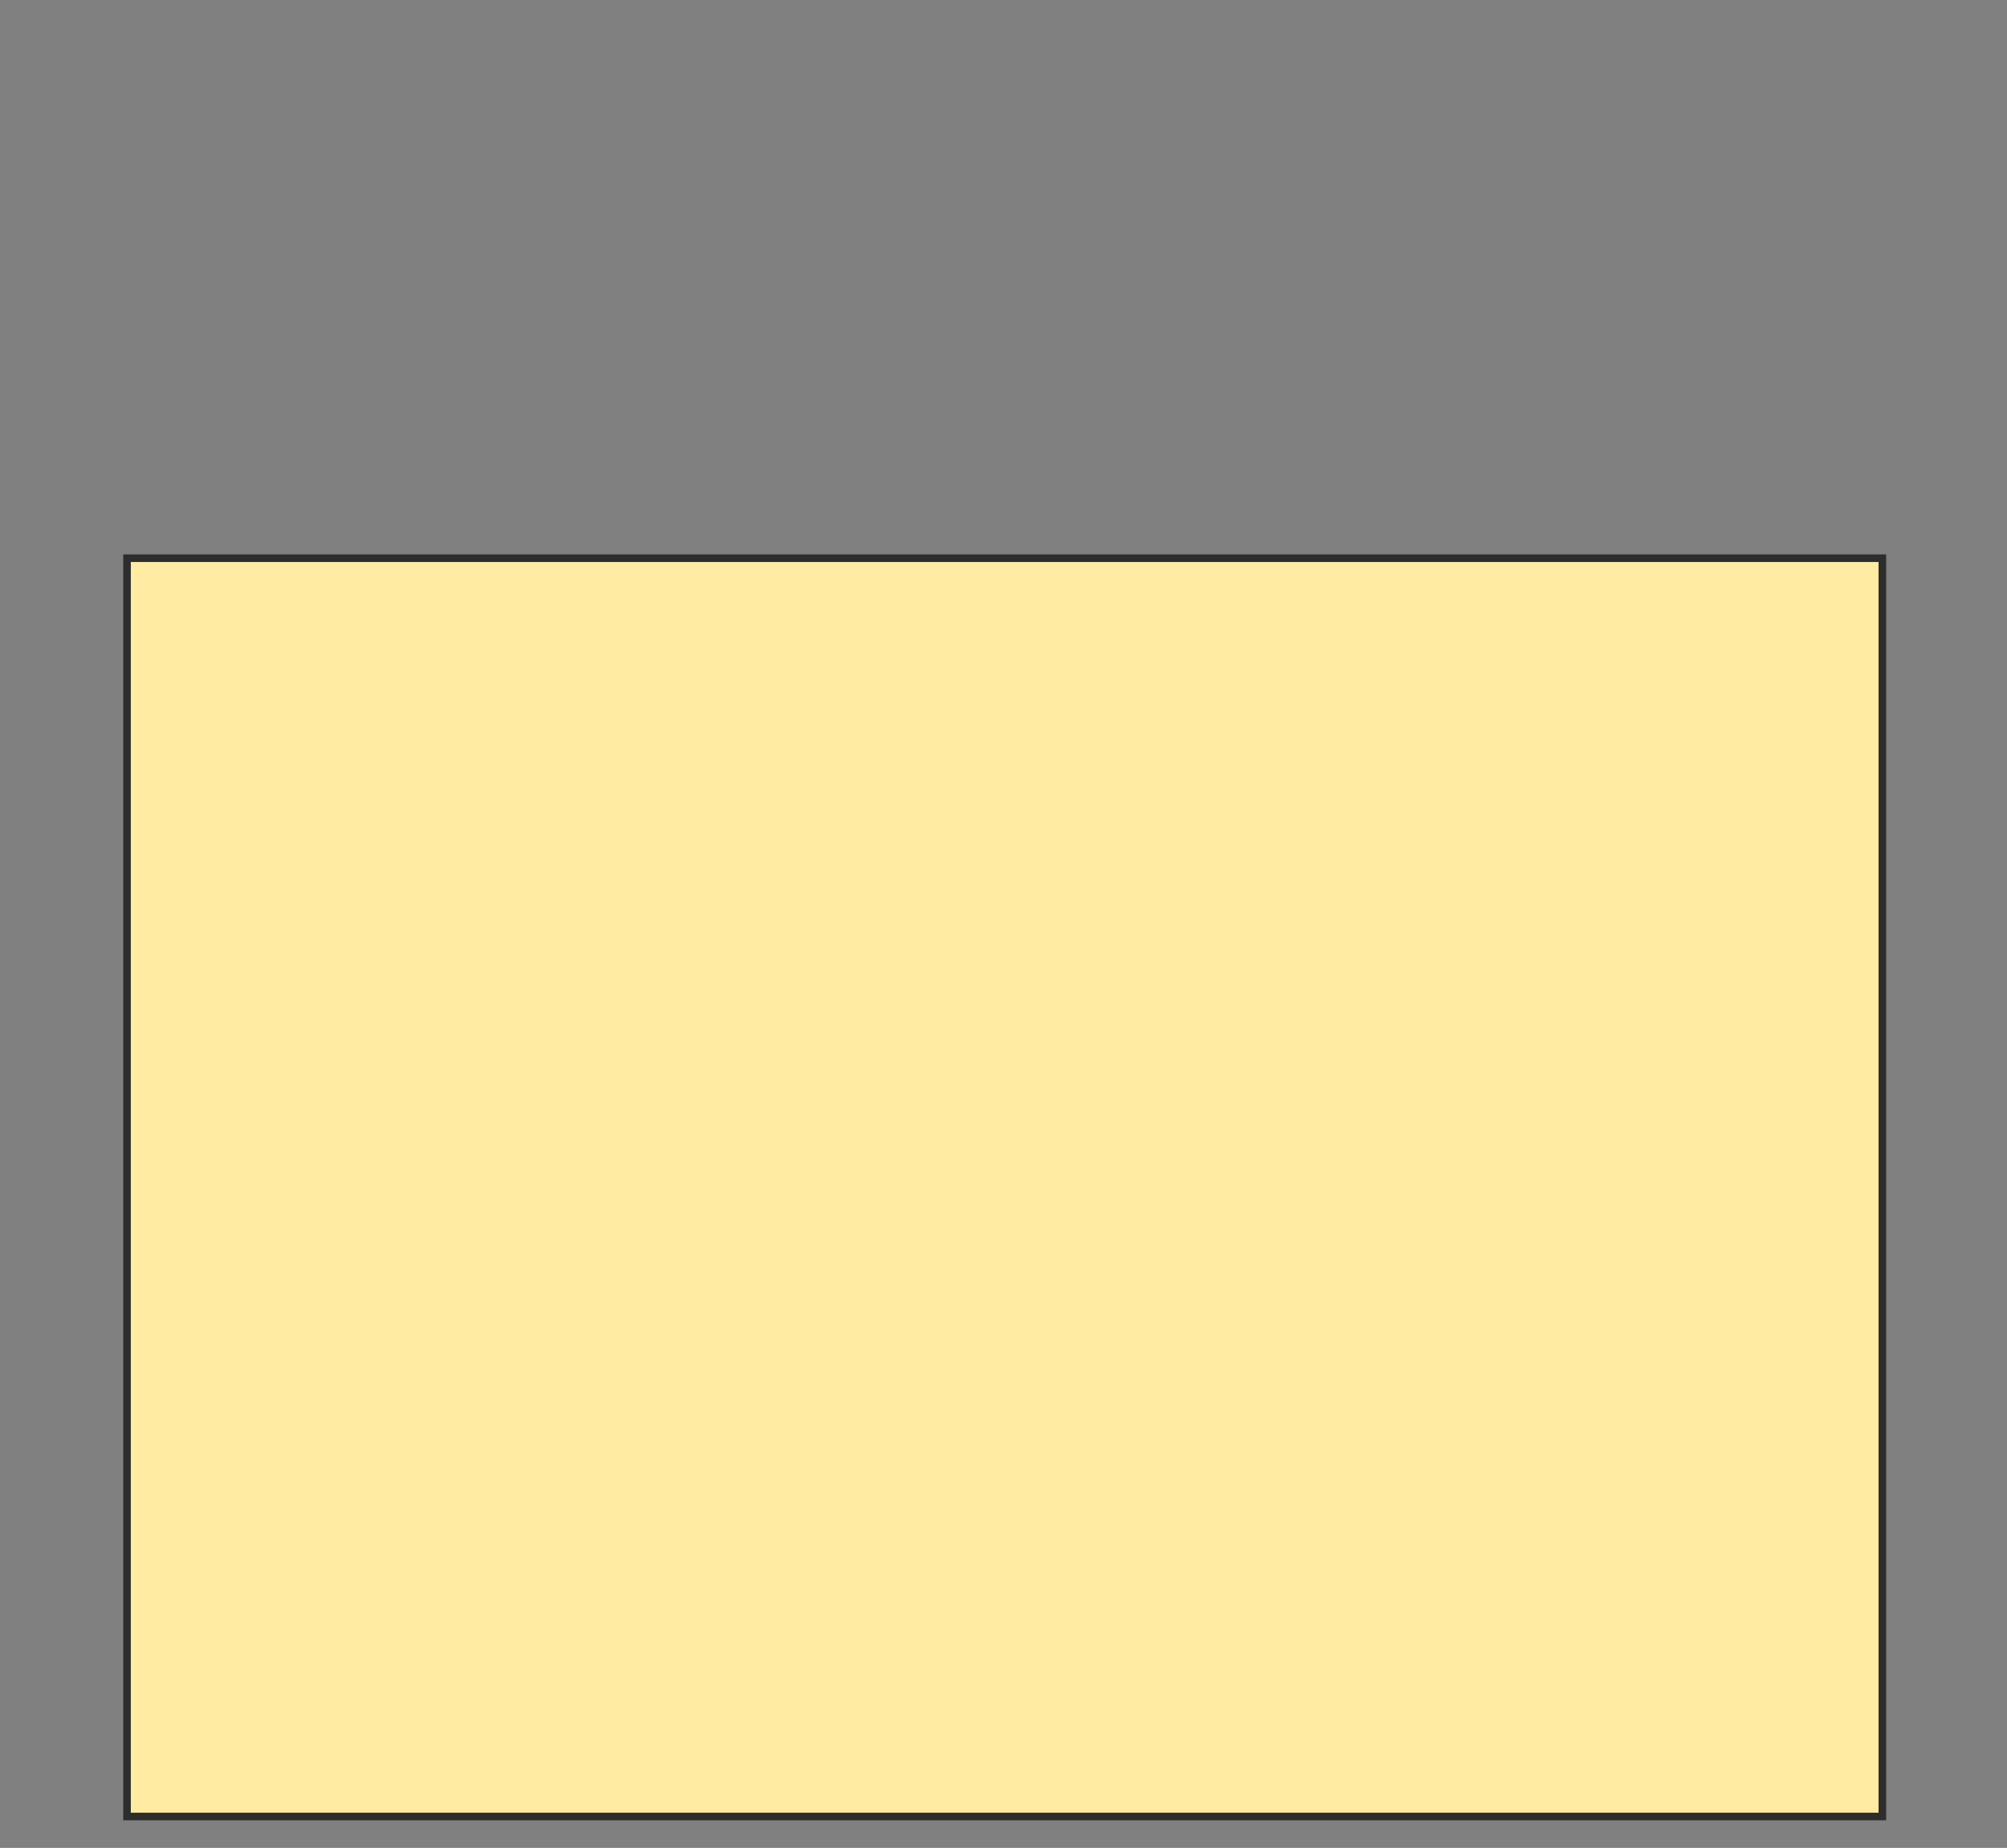 <svg height="244" width="265" xmlns="http://www.w3.org/2000/svg">
 <rect width="100%" height="100%" fill="#808080" stroke="none"/>
 <!-- Created with Image Occlusion Enhanced -->
 <g>
  <title>Labels</title>
 </g>
 <g>
  <title>Masks</title>
  <rect fill="#FFEBA2" height="166.146" id="746b45e1983b4e968fa1e63e2fc9fc39-oa-1" stroke="#2D2D2D" width="231.771" x="16.771" y="73.708"/>
 </g>
</svg>